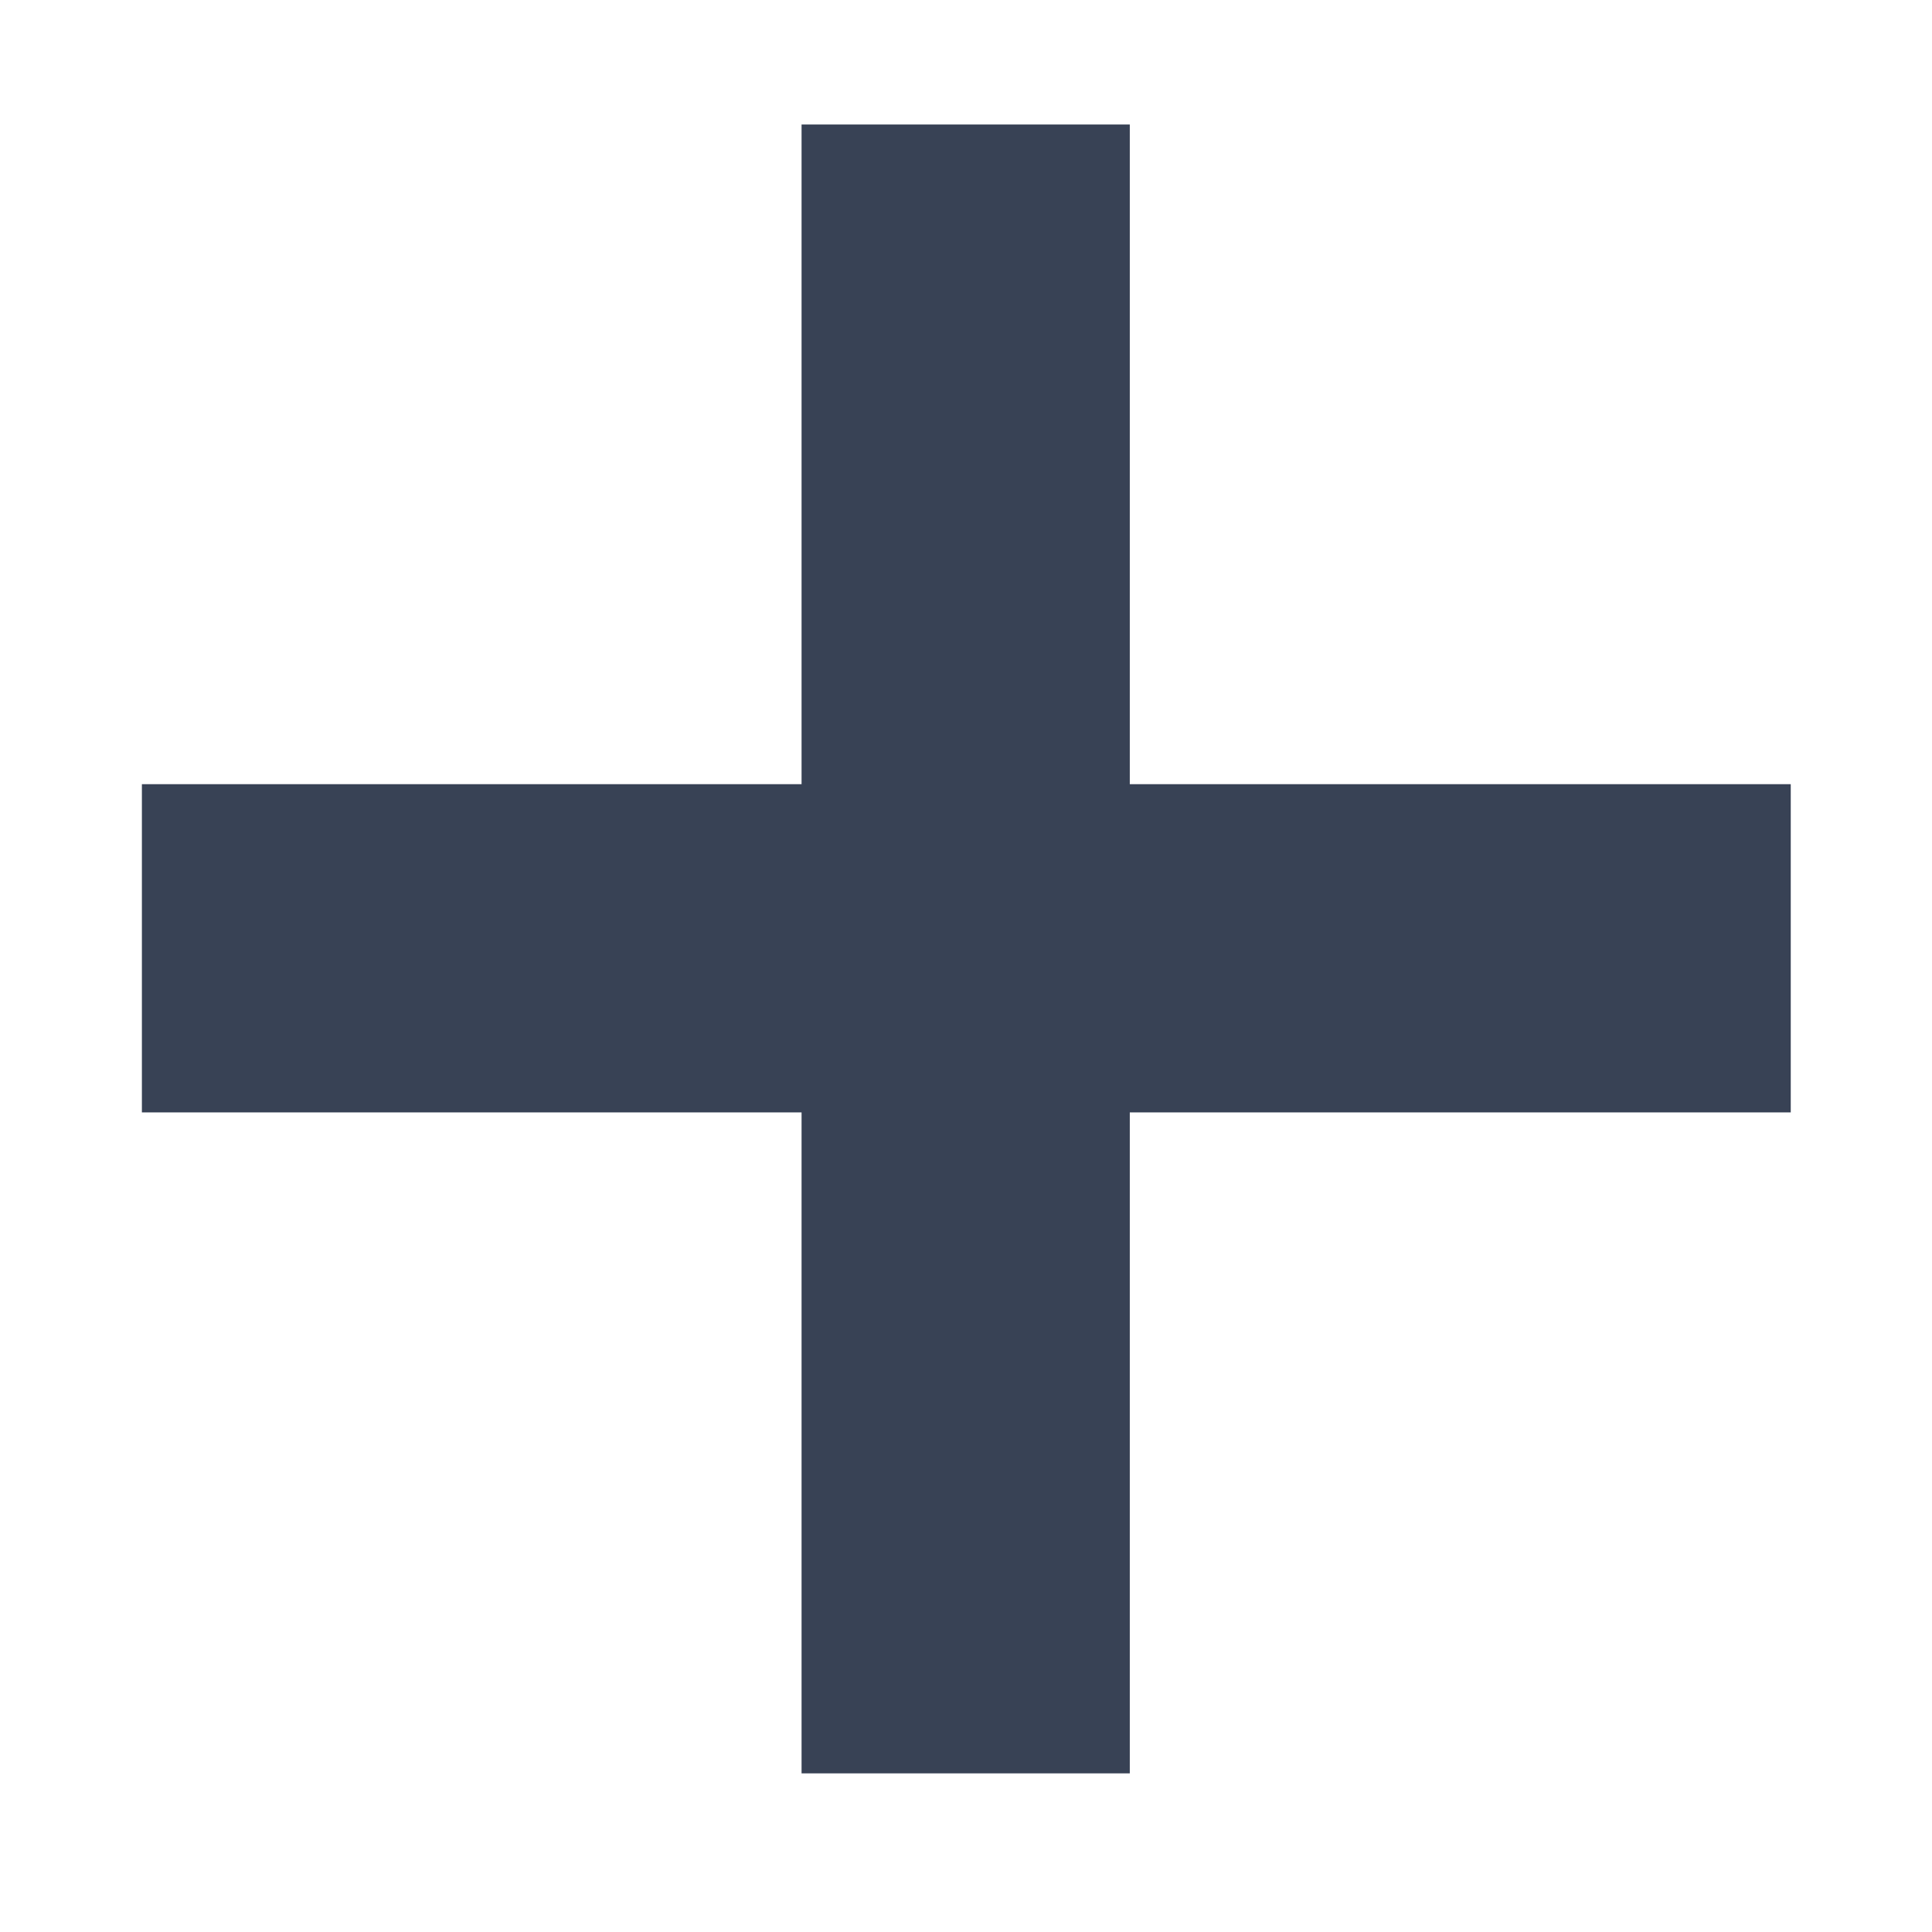 <svg width="9" height="9" viewBox="0 0 9 9" fill="none" xmlns="http://www.w3.org/2000/svg">
<path d="M3.734 8.261V0.58H5.263V8.261H3.734ZM0.661 5.182V3.653H8.342V5.182H0.661Z" fill="#384255"/>
</svg>
